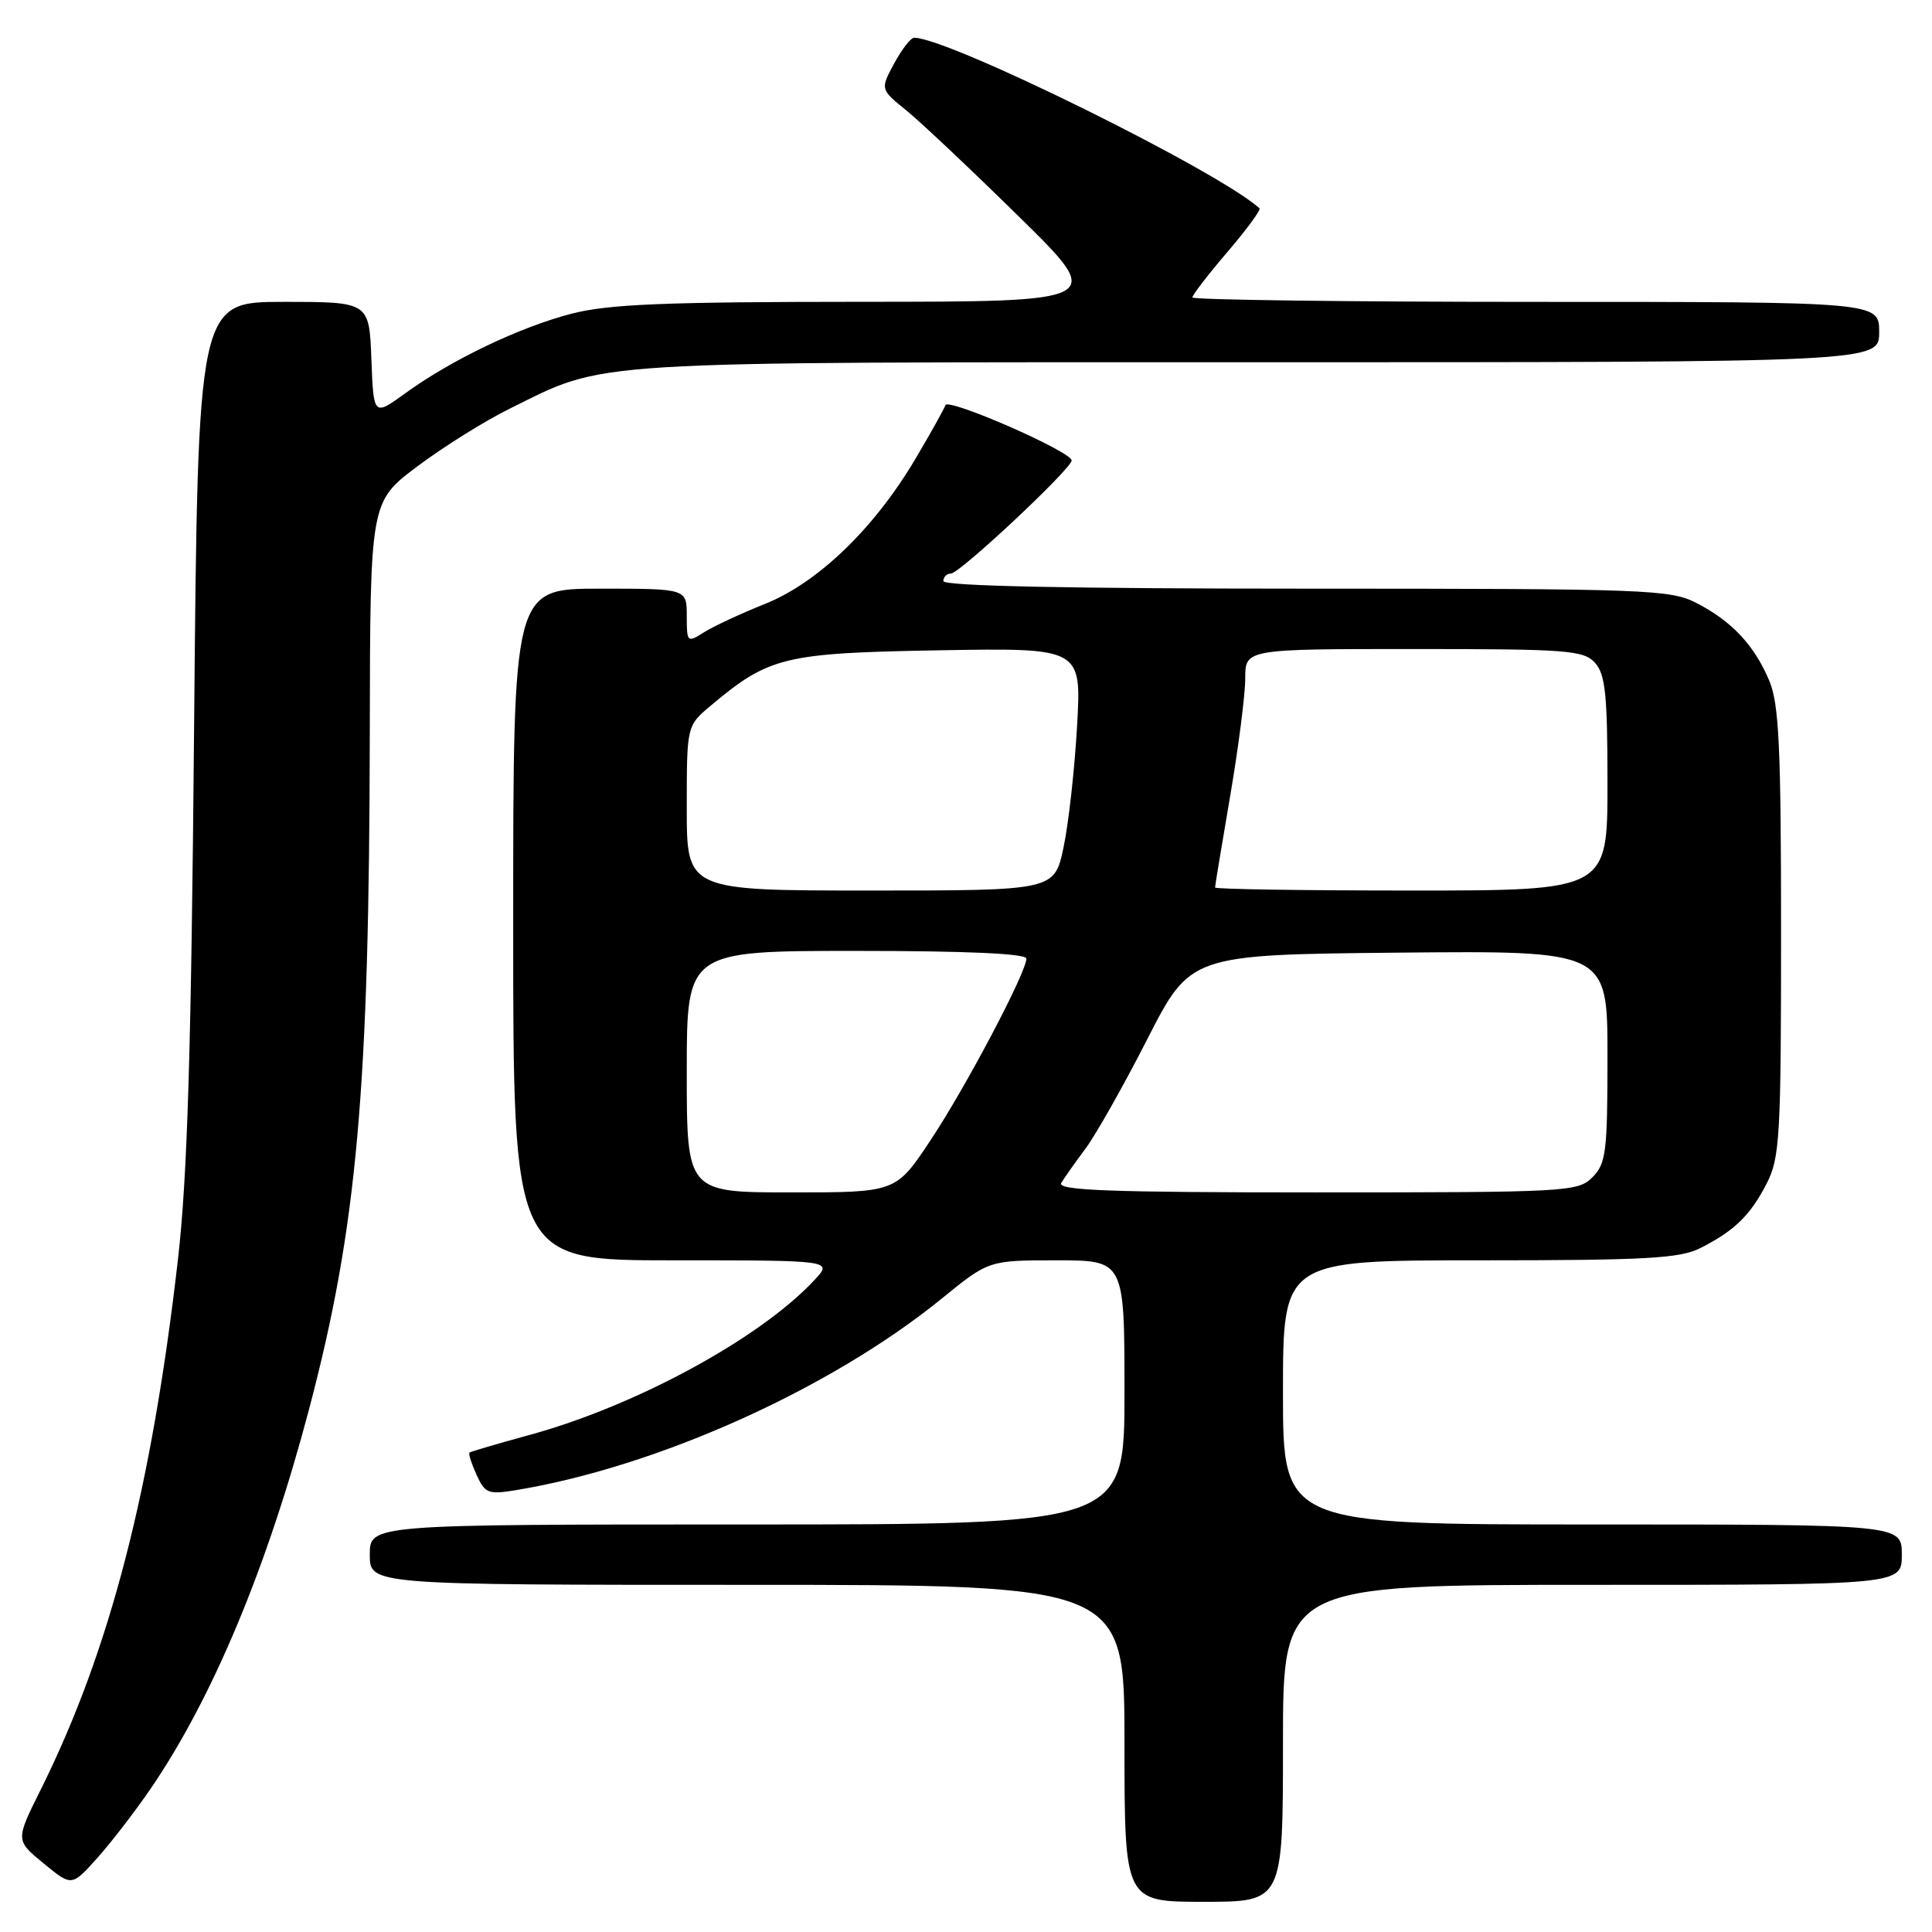 <?xml version="1.0" encoding="UTF-8" standalone="no"?>
<!DOCTYPE svg PUBLIC "-//W3C//DTD SVG 1.1//EN" "http://www.w3.org/Graphics/SVG/1.1/DTD/svg11.dtd" >
<svg xmlns="http://www.w3.org/2000/svg" xmlns:xlink="http://www.w3.org/1999/xlink" version="1.1" viewBox="0 0 256 256">
 <g >
 <path fill="currentColor"
d=" M 170.00 231.00 C 170.00 210.00 170.00 210.00 211.00 210.00 C 252.00 210.00 252.00 210.00 252.00 206.00 C 252.00 202.00 252.00 202.00 211.00 202.00 C 170.00 202.00 170.00 202.00 170.00 184.50 C 170.00 167.00 170.00 167.00 196.05 167.00 C 218.08 167.00 222.59 166.75 225.30 165.38 C 229.84 163.08 231.94 161.03 234.11 156.79 C 235.84 153.40 236.00 150.55 236.00 123.51 C 236.00 99.08 235.73 93.29 234.45 90.23 C 232.48 85.52 229.48 82.31 224.79 79.90 C 221.29 78.11 218.29 78.00 173.04 78.00 C 141.68 78.00 125.00 77.65 125.00 77.00 C 125.00 76.45 125.45 76.00 126.00 76.00 C 127.16 76.00 142.00 62.10 142.00 61.01 C 142.00 59.85 125.61 52.67 125.27 53.69 C 125.10 54.19 123.31 57.41 121.28 60.83 C 115.85 70.01 108.37 77.22 101.37 80.02 C 98.14 81.31 94.49 83.01 93.25 83.80 C 91.07 85.19 91.00 85.12 91.00 81.62 C 91.00 78.00 91.00 78.00 79.50 78.00 C 68.00 78.00 68.00 78.00 68.00 122.50 C 68.00 167.00 68.00 167.00 89.17 167.00 C 110.35 167.00 110.35 167.00 107.92 169.61 C 100.73 177.34 84.23 186.31 70.09 190.16 C 65.92 191.30 62.37 192.34 62.21 192.48 C 62.05 192.63 62.48 193.95 63.15 195.43 C 64.27 197.89 64.70 198.06 68.44 197.44 C 87.18 194.33 110.07 184.02 124.76 172.09 C 131.01 167.00 131.01 167.00 140.01 167.00 C 149.00 167.00 149.00 167.00 149.00 184.50 C 149.00 202.00 149.00 202.00 99.00 202.00 C 49.00 202.00 49.00 202.00 49.00 206.00 C 49.00 210.00 49.00 210.00 99.00 210.00 C 149.00 210.00 149.00 210.00 149.00 231.00 C 149.00 252.00 149.00 252.00 159.50 252.00 C 170.00 252.00 170.00 252.00 170.00 231.00 Z  M 19.97 237.00 C 28.19 224.97 35.44 207.60 40.96 186.70 C 47.31 162.62 48.93 144.56 49.00 97.00 C 49.05 66.50 49.05 66.50 55.27 61.82 C 58.70 59.24 64.20 55.80 67.50 54.17 C 80.54 47.73 76.24 48.00 166.68 48.00 C 249.00 48.00 249.00 48.00 249.00 44.00 C 249.00 40.00 249.00 40.00 203.50 40.00 C 178.47 40.00 158.00 39.73 158.00 39.41 C 158.00 39.08 160.09 36.37 162.64 33.39 C 165.20 30.40 167.11 27.79 166.89 27.60 C 161.41 22.64 125.69 5.00 121.13 5.00 C 120.68 5.00 119.49 6.54 118.48 8.41 C 116.64 11.83 116.64 11.83 120.07 14.61 C 121.96 16.14 128.68 22.48 135.00 28.69 C 146.50 39.98 146.50 39.98 114.14 39.99 C 88.00 40.00 80.63 40.30 75.72 41.57 C 68.85 43.35 59.78 47.69 53.66 52.14 C 49.50 55.15 49.50 55.15 49.21 47.58 C 48.92 40.00 48.92 40.00 37.57 40.00 C 26.22 40.00 26.22 40.00 25.72 96.25 C 25.34 139.24 24.84 155.89 23.58 166.87 C 20.09 197.35 14.55 218.76 5.38 237.17 C 2.05 243.85 2.05 243.85 5.78 246.91 C 9.50 249.97 9.50 249.97 12.85 246.24 C 14.70 244.18 17.90 240.03 19.97 237.00 Z  M 91.00 142.00 C 91.00 126.00 91.00 126.00 113.50 126.00 C 128.16 126.00 136.00 126.36 136.00 127.02 C 136.00 128.85 127.97 144.07 123.28 151.12 C 118.71 158.00 118.71 158.00 104.85 158.00 C 91.00 158.00 91.00 158.00 91.00 142.00 Z  M 140.62 156.75 C 141.03 156.06 142.47 154.03 143.82 152.22 C 145.17 150.42 148.86 143.89 152.01 137.72 C 157.74 126.50 157.74 126.50 185.37 126.23 C 213.00 125.97 213.00 125.97 213.00 139.98 C 213.00 152.67 212.81 154.19 211.00 156.00 C 209.08 157.92 207.67 158.00 174.44 158.00 C 147.07 158.00 140.04 157.74 140.62 156.75 Z  M 91.00 107.09 C 91.00 96.18 91.00 96.18 94.13 93.54 C 101.90 87.01 103.86 86.53 124.40 86.17 C 143.30 85.84 143.30 85.84 142.72 96.17 C 142.40 101.85 141.60 109.09 140.93 112.25 C 139.72 118.00 139.72 118.00 115.36 118.00 C 91.00 118.00 91.00 118.00 91.00 107.09 Z  M 161.00 117.60 C 161.00 117.38 161.90 111.93 163.00 105.50 C 164.10 99.07 165.00 92.05 165.00 89.90 C 165.00 86.00 165.00 86.00 187.35 86.00 C 207.72 86.00 209.84 86.16 211.35 87.83 C 212.72 89.35 213.00 92.05 213.00 103.83 C 213.00 118.00 213.00 118.00 187.00 118.00 C 172.70 118.00 161.00 117.82 161.00 117.60 Z "/>
</g>
</svg>